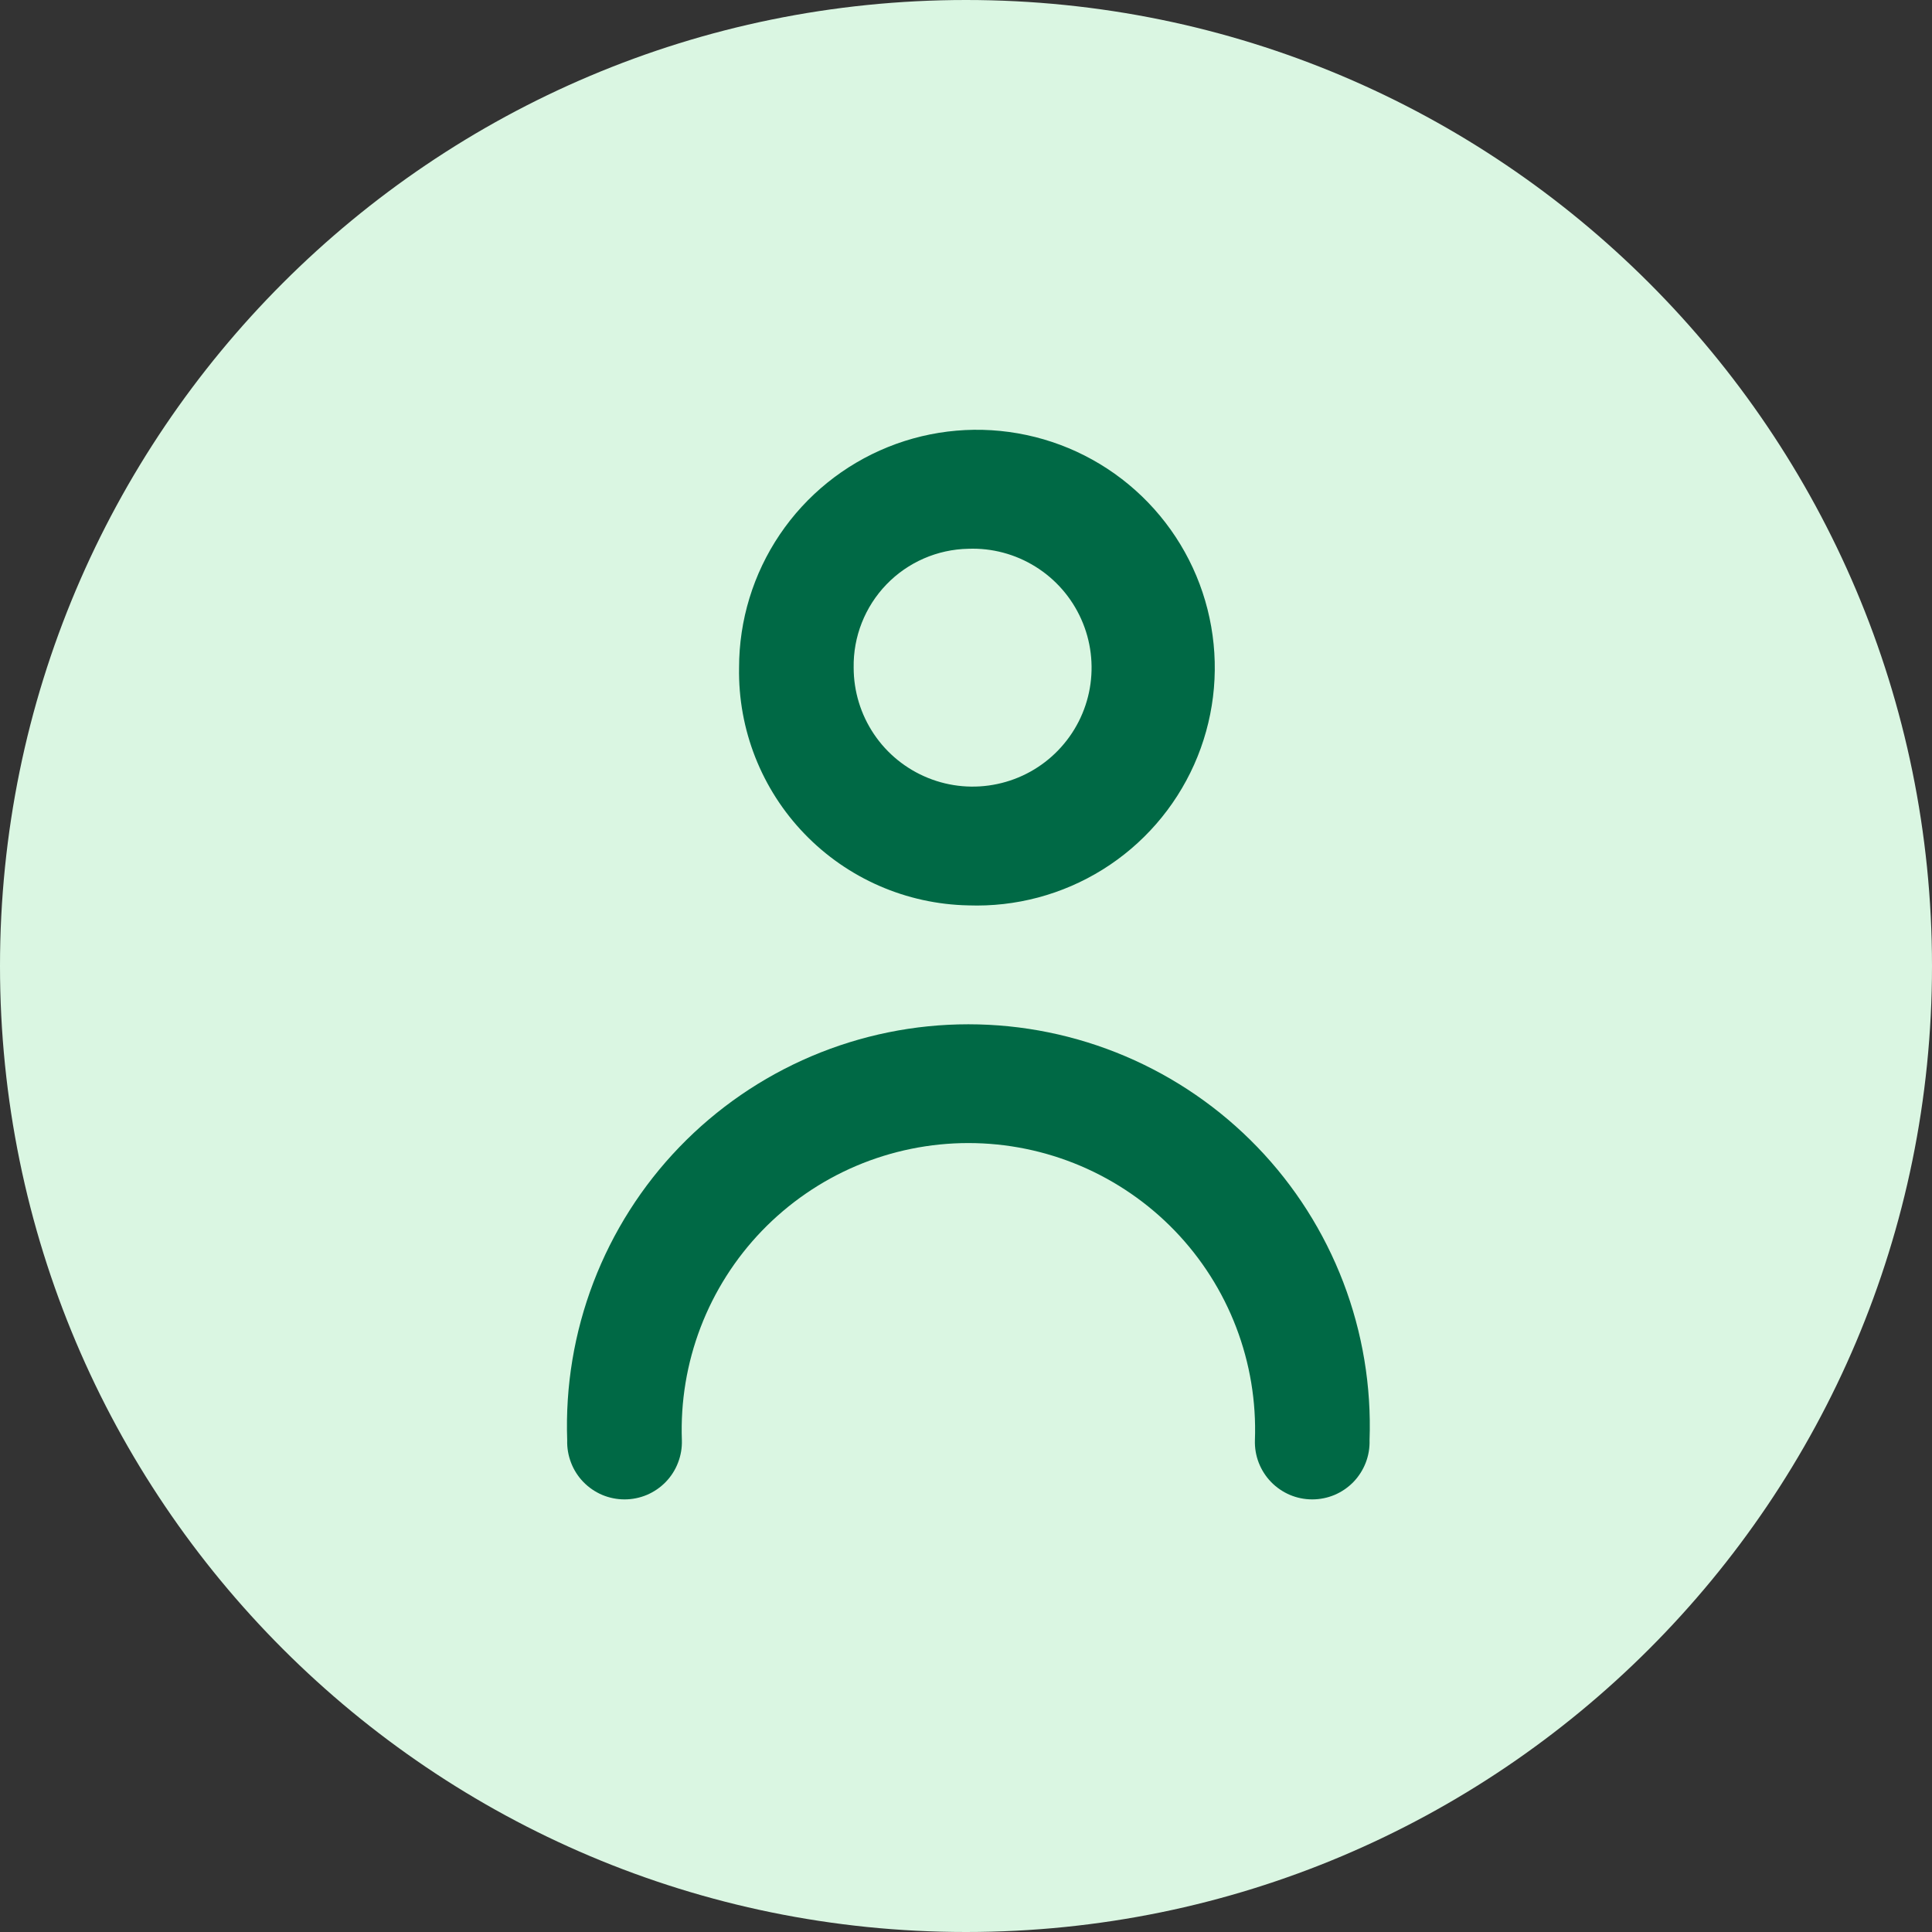 <svg width="48" height="48" viewBox="0 0 48 48" fill="none" xmlns="http://www.w3.org/2000/svg">
<rect x="0" y="0" width="48" height="48" fill="#333333" stroke="none"/>
<g clip-path="url(#clip0_511_9768)">
<path d="M24 48C37.255 48 48 37.255 48 24C48 10.745 37.255 0 24 0C10.745 0 0 10.745 0 24C0 37.255 10.745 48 24 48Z" fill="#DAF6E2"/>
<path fill-rule="evenodd" clip-rule="evenodd" d="M34.026 35.782C34.032 35.973 34 36.163 33.931 36.341C33.862 36.519 33.758 36.682 33.626 36.819C33.493 36.956 33.334 37.065 33.158 37.14C32.982 37.214 32.793 37.252 32.602 37.252C32.411 37.252 32.222 37.214 32.047 37.14C31.871 37.065 31.712 36.956 31.579 36.819C31.446 36.682 31.342 36.519 31.273 36.341C31.204 36.163 31.172 35.973 31.178 35.782C31.213 34.825 31.055 33.872 30.713 32.977C30.371 32.083 29.852 31.267 29.188 30.578C28.523 29.889 27.726 29.341 26.845 28.966C25.964 28.592 25.017 28.399 24.059 28.399C23.102 28.399 22.155 28.592 21.273 28.966C20.392 29.341 19.596 29.889 18.931 30.578C18.267 31.267 17.748 32.083 17.406 32.977C17.064 33.872 16.906 34.825 16.941 35.782C16.947 35.973 16.914 36.163 16.845 36.341C16.777 36.519 16.673 36.682 16.54 36.819C16.407 36.956 16.248 37.065 16.072 37.14C15.896 37.214 15.707 37.252 15.517 37.252C15.326 37.252 15.137 37.214 14.961 37.14C14.785 37.065 14.626 36.956 14.493 36.819C14.36 36.682 14.256 36.519 14.188 36.341C14.119 36.163 14.086 35.973 14.092 35.782C14.044 34.443 14.266 33.108 14.745 31.856C15.224 30.605 15.95 29.462 16.88 28.498C17.811 27.533 18.926 26.766 20.159 26.242C21.393 25.718 22.719 25.448 24.059 25.448C25.399 25.448 26.726 25.718 27.959 26.242C29.192 26.766 30.307 27.533 31.238 28.498C32.168 29.462 32.894 30.605 33.373 31.856C33.852 33.108 34.074 34.443 34.026 35.782H34.026ZM24.057 13.634C24.646 13.612 25.227 13.767 25.727 14.079C26.228 14.391 26.623 14.845 26.863 15.383C27.104 15.921 27.177 16.518 27.076 17.098C26.974 17.679 26.701 18.215 26.292 18.639C25.883 19.064 25.356 19.356 24.78 19.478C24.204 19.601 23.604 19.549 23.058 19.328C22.511 19.107 22.043 18.729 21.714 18.24C21.385 17.752 21.209 17.176 21.209 16.587C21.196 15.818 21.489 15.075 22.023 14.521C22.556 13.968 23.288 13.649 24.057 13.634ZM24.057 22.494C25.234 22.536 26.397 22.226 27.397 21.603C28.397 20.98 29.187 20.073 29.668 18.997C30.148 17.922 30.296 16.727 30.092 15.567C29.889 14.406 29.343 13.334 28.526 12.486C27.708 11.638 26.656 11.053 25.504 10.808C24.352 10.562 23.152 10.666 22.06 11.107C20.968 11.548 20.032 12.305 19.373 13.281C18.714 14.258 18.362 15.409 18.362 16.587C18.335 18.125 18.92 19.61 19.988 20.717C21.056 21.825 22.519 22.463 24.057 22.494Z" fill="#006945"/>
</g>
<defs>
<clipPath id="clip0_511_9768">
<rect width="48" height="48" fill="white"/>
</clipPath>
</defs>
</svg>
